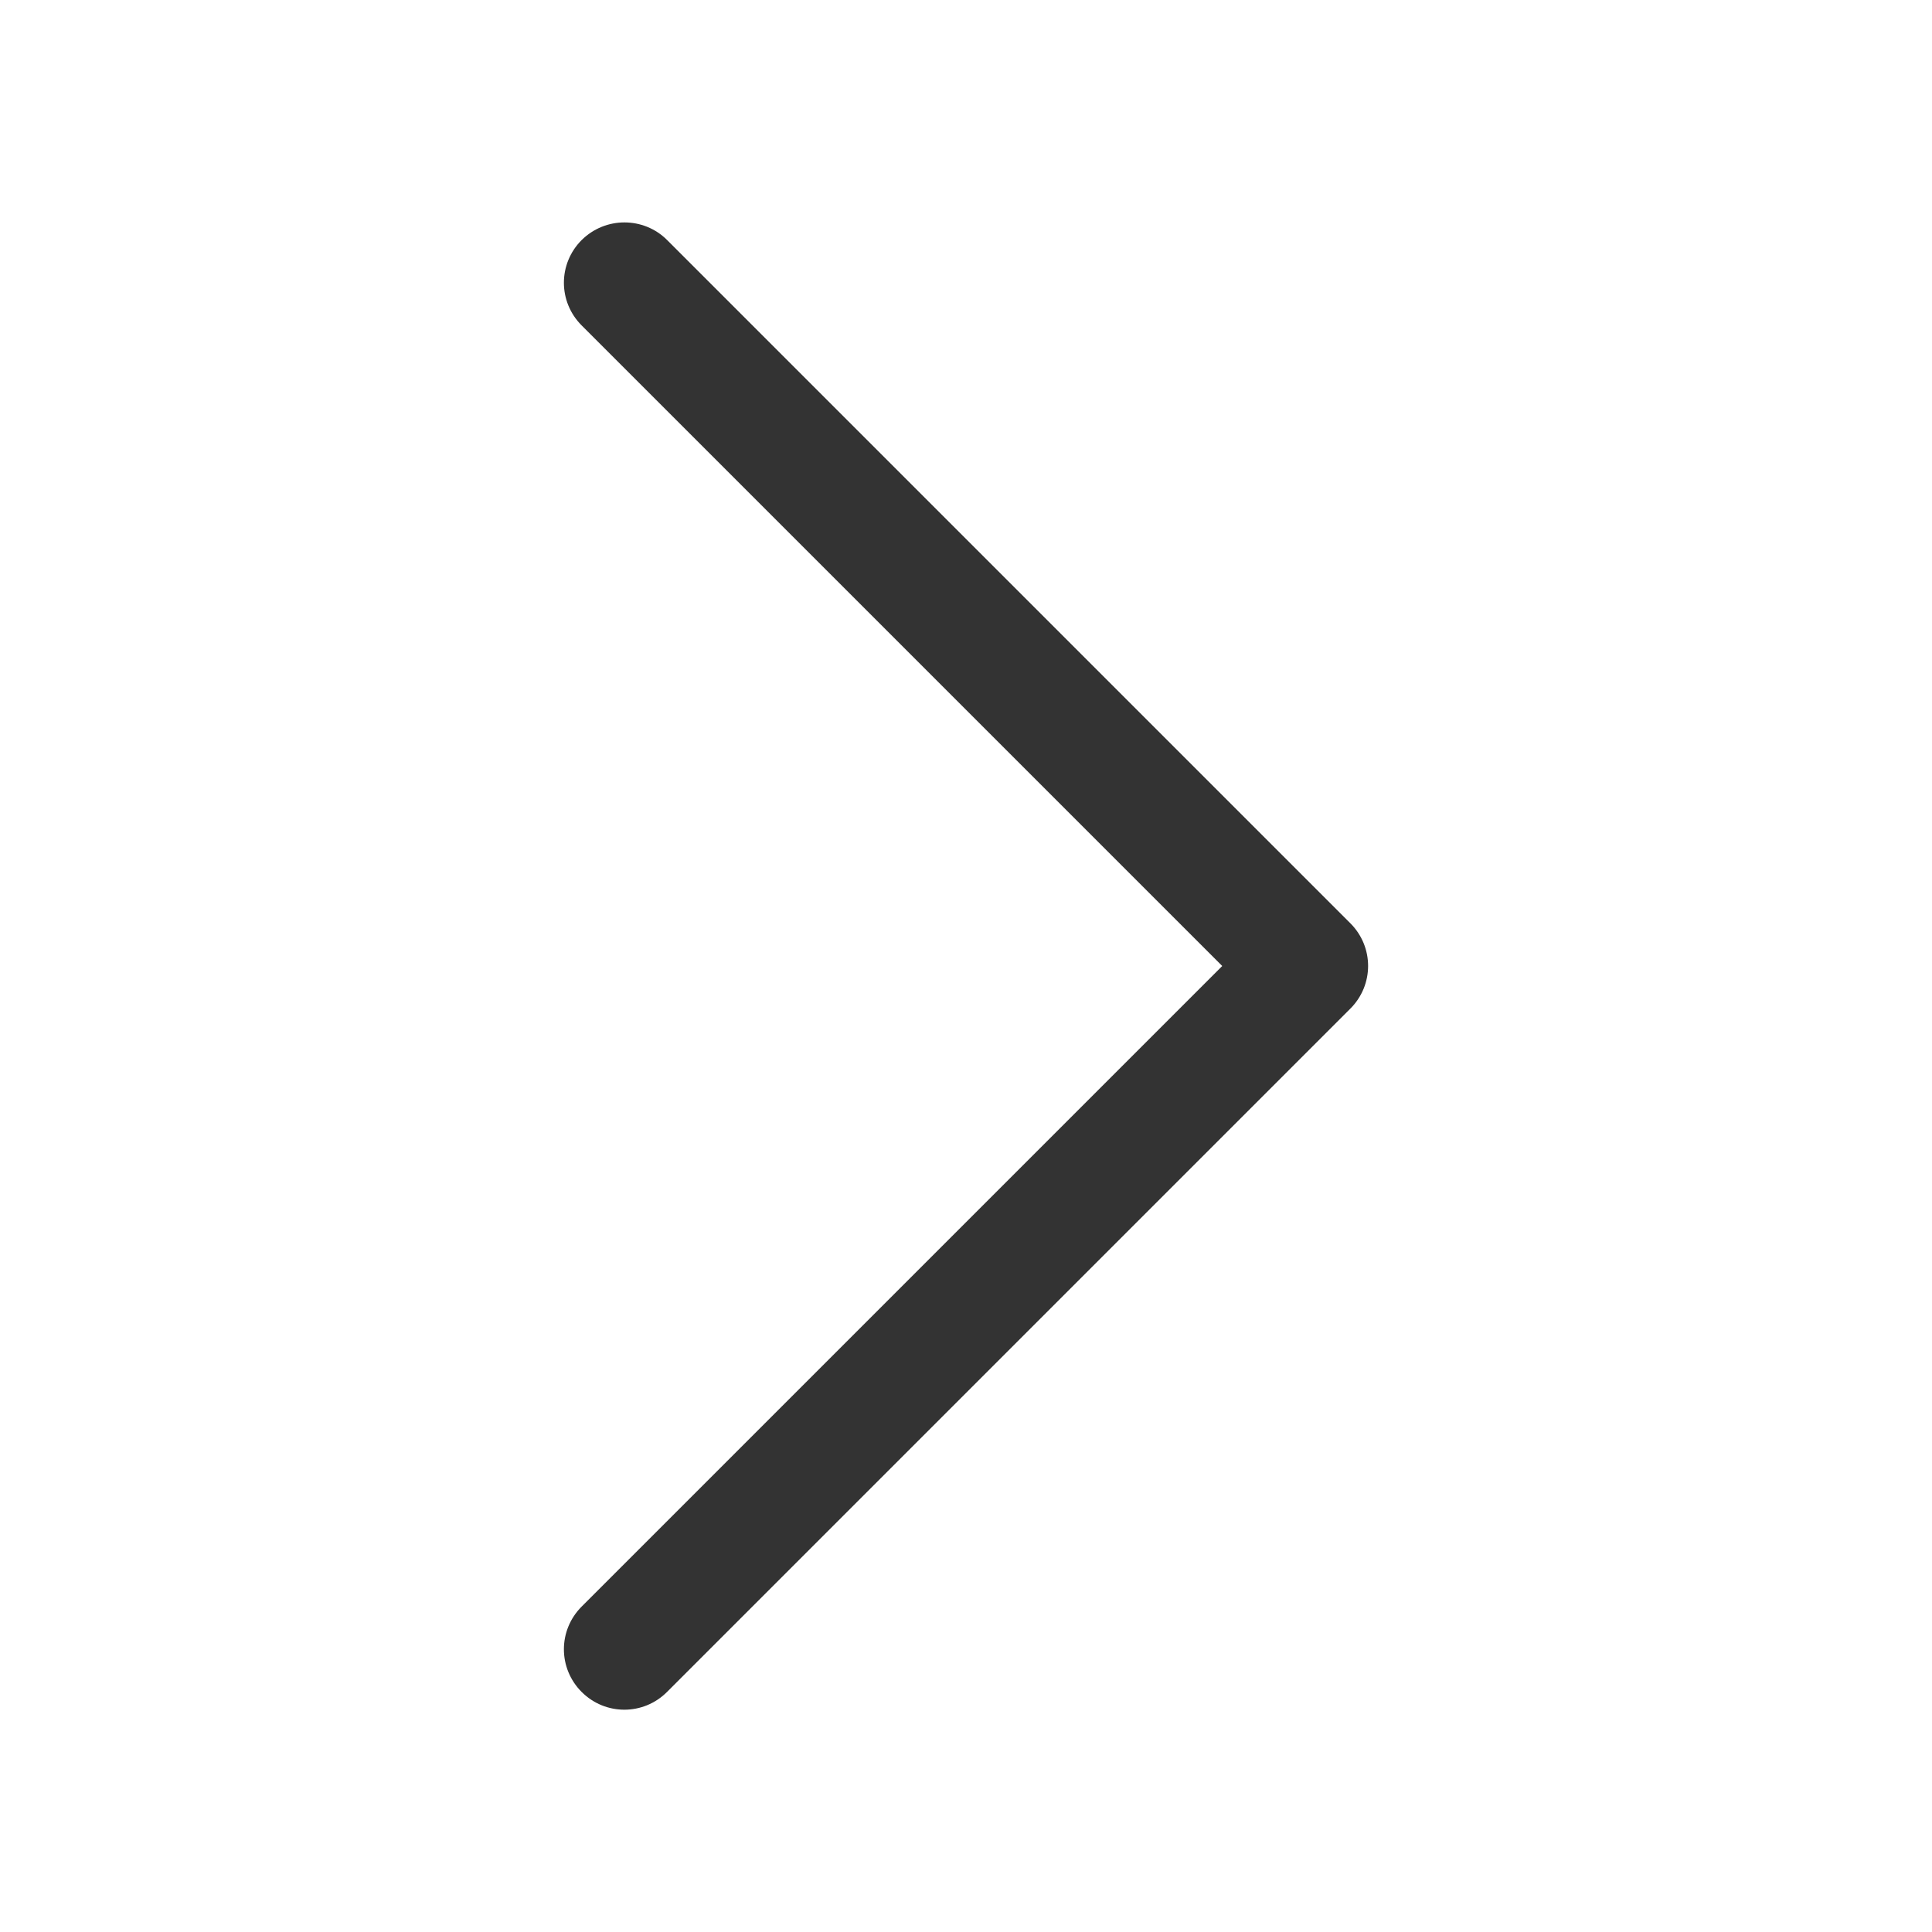 <?xml version="1.0" encoding="UTF-8" standalone="no"?>
<svg
   width="16"
   height="16"
   version="1.1"
   id="svg3510"
   sodipodi:docname="pan-end-symbolic.svg"
   inkscape:version="1.2 (dc2aedaf03, 2022-05-15)"
   xmlns:inkscape="http://www.inkscape.org/namespaces/inkscape"
   xmlns:sodipodi="http://sodipodi.sourceforge.net/DTD/sodipodi-0.dtd"
   xmlns="http://www.w3.org/2000/svg"
   xmlns:svg="http://www.w3.org/2000/svg">
  <defs
     id="defs3514" />
  <sodipodi:namedview
     id="namedview3512"
     pagecolor="#ffffff"
     bordercolor="#666666"
     borderopacity="1.0"
     inkscape:showpageshadow="2"
     inkscape:pageopacity="0.0"
     inkscape:pagecheckerboard="0"
     inkscape:deskcolor="#d1d1d1"
     showgrid="false"
     inkscape:zoom="14.75"
     inkscape:cx="7.9661017"
     inkscape:cy="8"
     inkscape:window-width="1280"
     inkscape:window-height="650"
     inkscape:window-x="0"
     inkscape:window-y="34"
     inkscape:window-maximized="1"
     inkscape:current-layer="svg3510" />
  <path
     d="m 5.171,1.842 c -0.128,0 -0.256,0.049 -0.354,0.146 -0.196,0.196 -0.196,0.511 0,0.707 l 5.305,5.305 -5.305,5.305 c -0.196,0.196 -0.196,0.511 0,0.707 0.196,0.196 0.511,0.196 0.707,0 L 11.183,8.353 c 0.196,-0.196 0.196,-0.511 0,-0.707 l -5.658,-5.658 c -0.098,-0.098 -0.226,-0.146 -0.354,-0.146 z"
     fill="#333333"
     stroke-linecap="round"
     stroke-linejoin="round"
     stroke-width="1.809"
     id="path3085" />
</svg>
